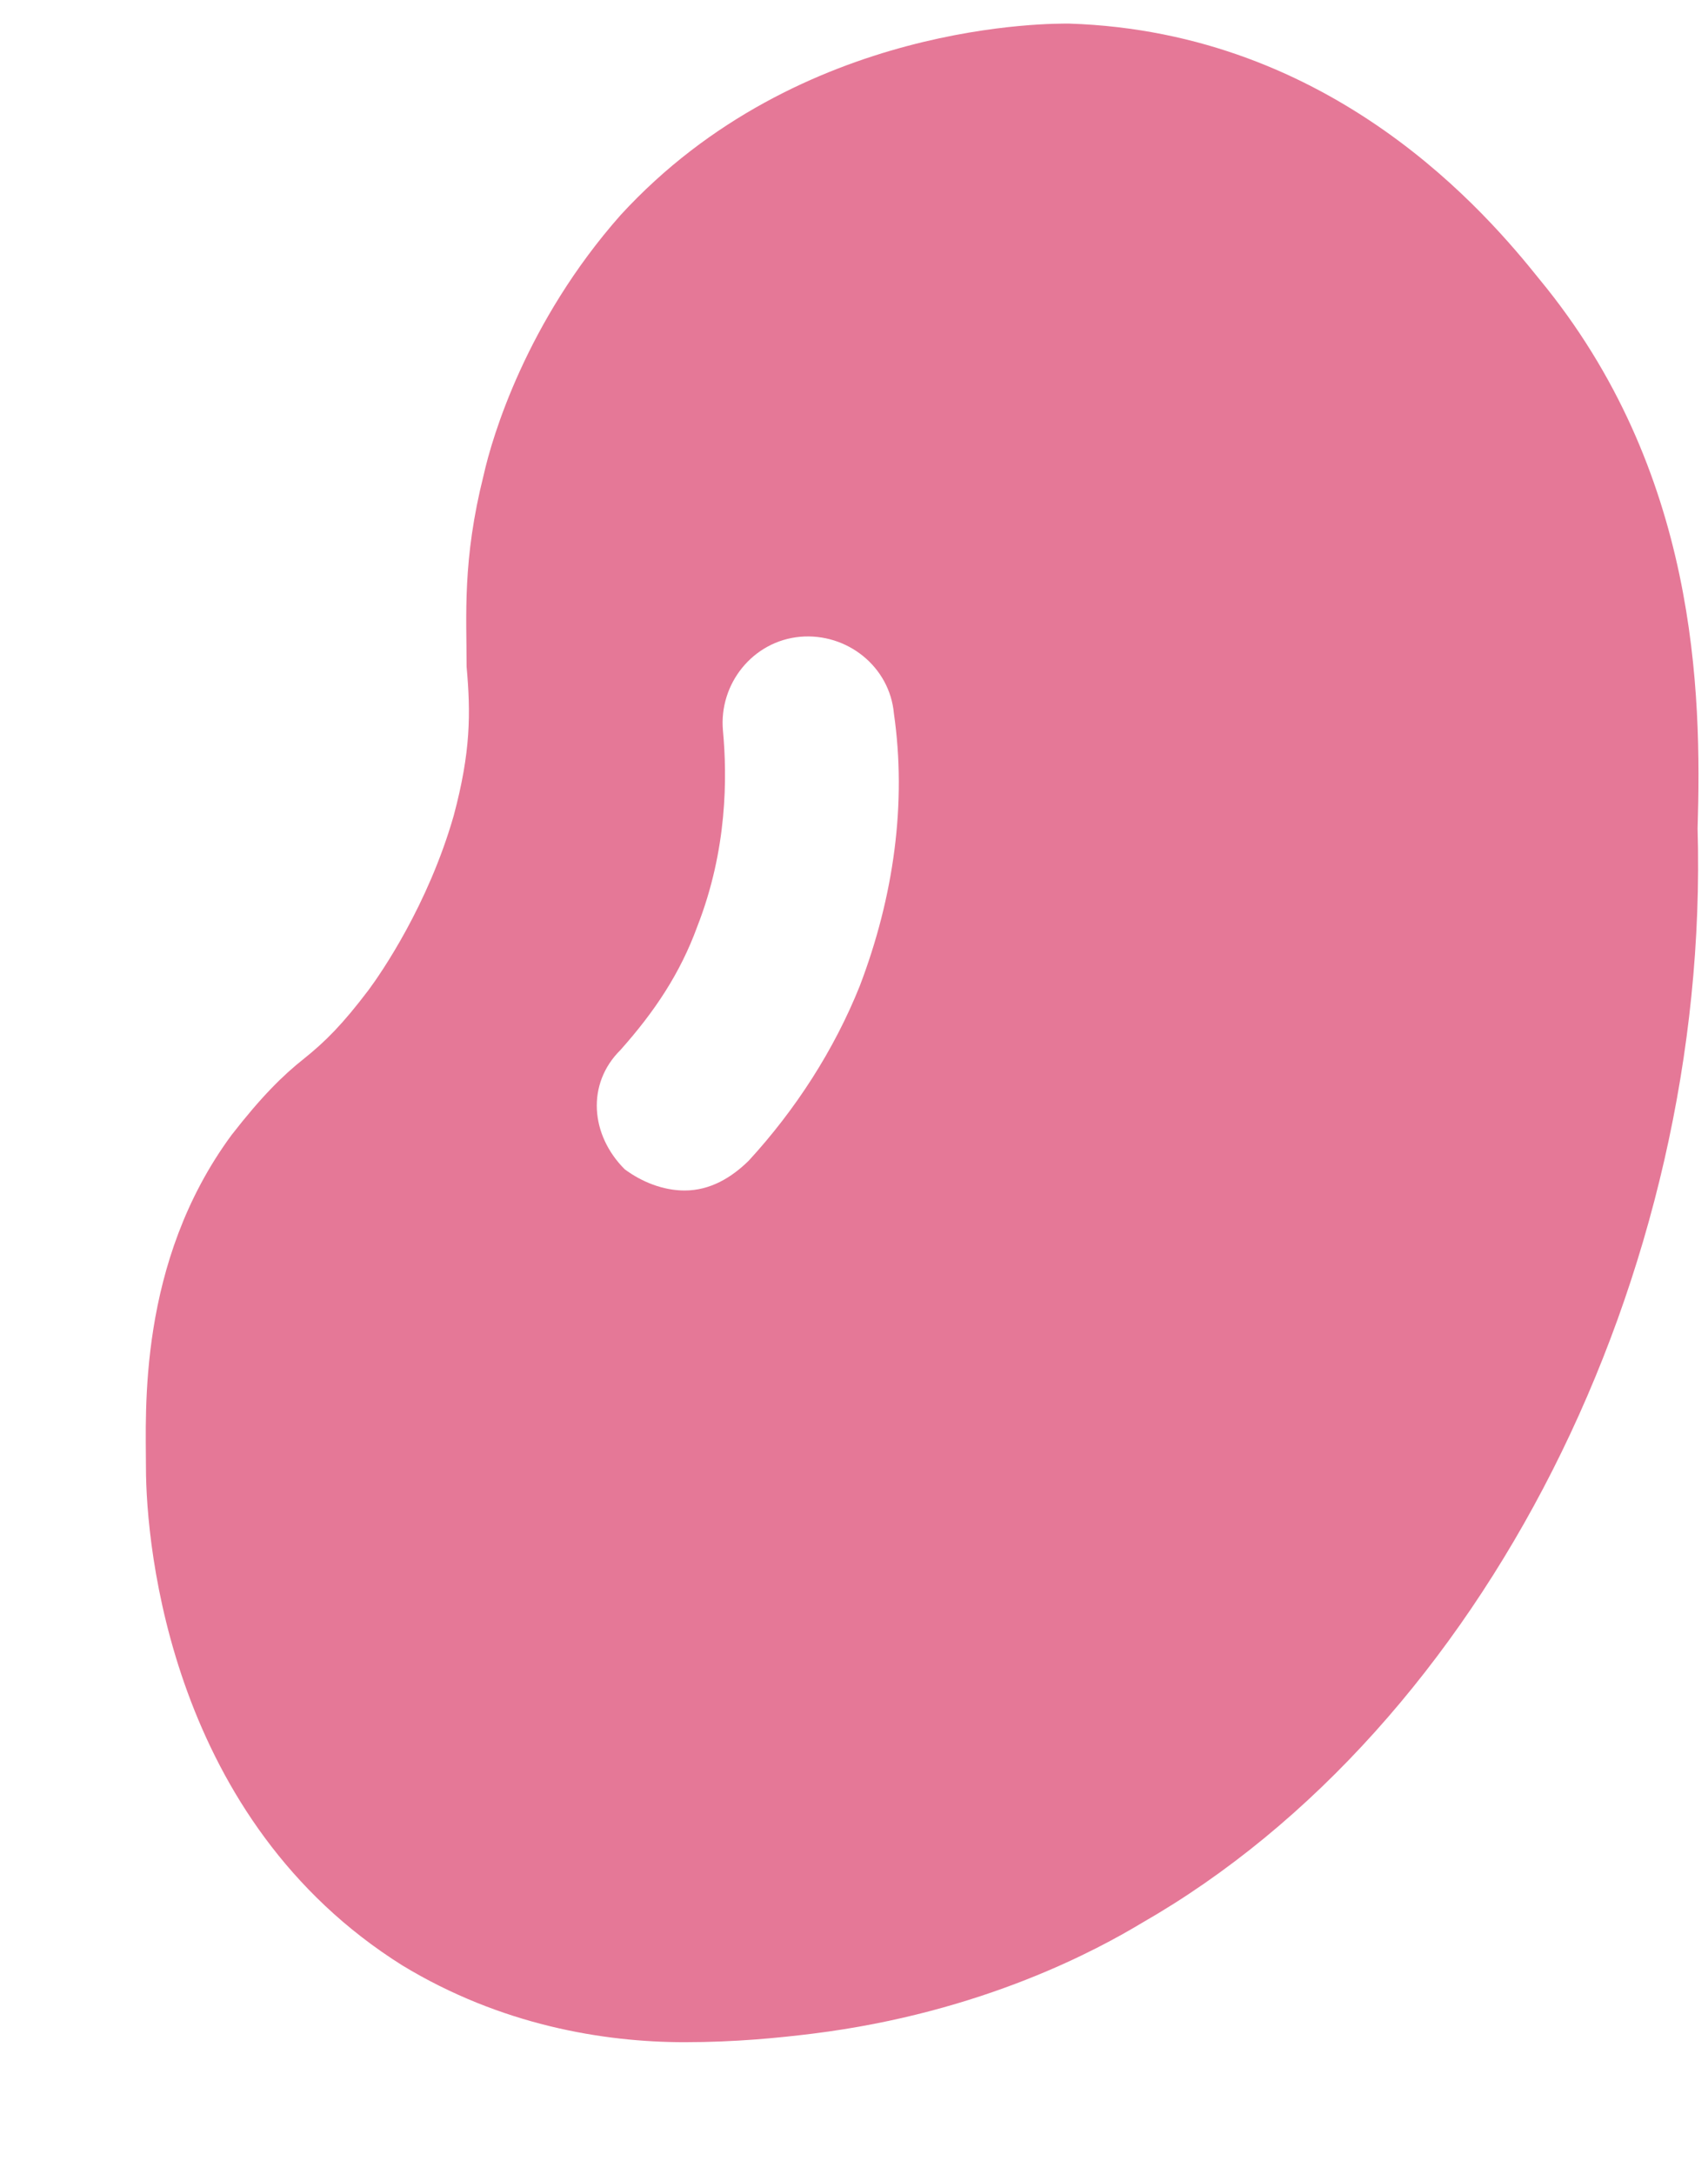 <svg width="11" height="14" viewBox="0 0 11 14" fill="none" xmlns="http://www.w3.org/2000/svg">
<path d="M9.914 1.798C9.584 1.386 8.593 0.207 6.886 0.152C6.804 0.152 5.152 0.125 3.996 1.386C3.39 2.072 3.17 2.812 3.115 3.059C2.977 3.608 3.005 3.964 3.005 4.293C3.032 4.595 3.032 4.842 2.922 5.253C2.757 5.829 2.454 6.268 2.372 6.378C2.206 6.597 2.096 6.707 1.959 6.817C1.821 6.926 1.683 7.063 1.491 7.31C0.885 8.133 0.94 9.093 0.94 9.449C0.94 9.971 1.105 11.726 2.592 12.658C3.225 13.042 3.886 13.152 4.409 13.152C4.739 13.152 5.014 13.124 5.234 13.097C6.336 12.96 7.079 12.549 7.354 12.384C9.556 11.122 11.015 8.215 10.933 5.336C10.96 4.458 10.933 3.032 9.914 1.798ZM4.023 7.53C3.803 7.31 3.775 6.981 3.996 6.762C4.216 6.515 4.381 6.268 4.491 5.966C4.684 5.473 4.684 5.006 4.656 4.705C4.629 4.403 4.849 4.129 5.152 4.101C5.455 4.074 5.73 4.293 5.757 4.595C5.84 5.171 5.757 5.774 5.537 6.35C5.372 6.762 5.124 7.146 4.822 7.475C4.711 7.584 4.574 7.667 4.409 7.667C4.271 7.667 4.133 7.612 4.023 7.53Z" fill="#E57897"/>
</svg>

